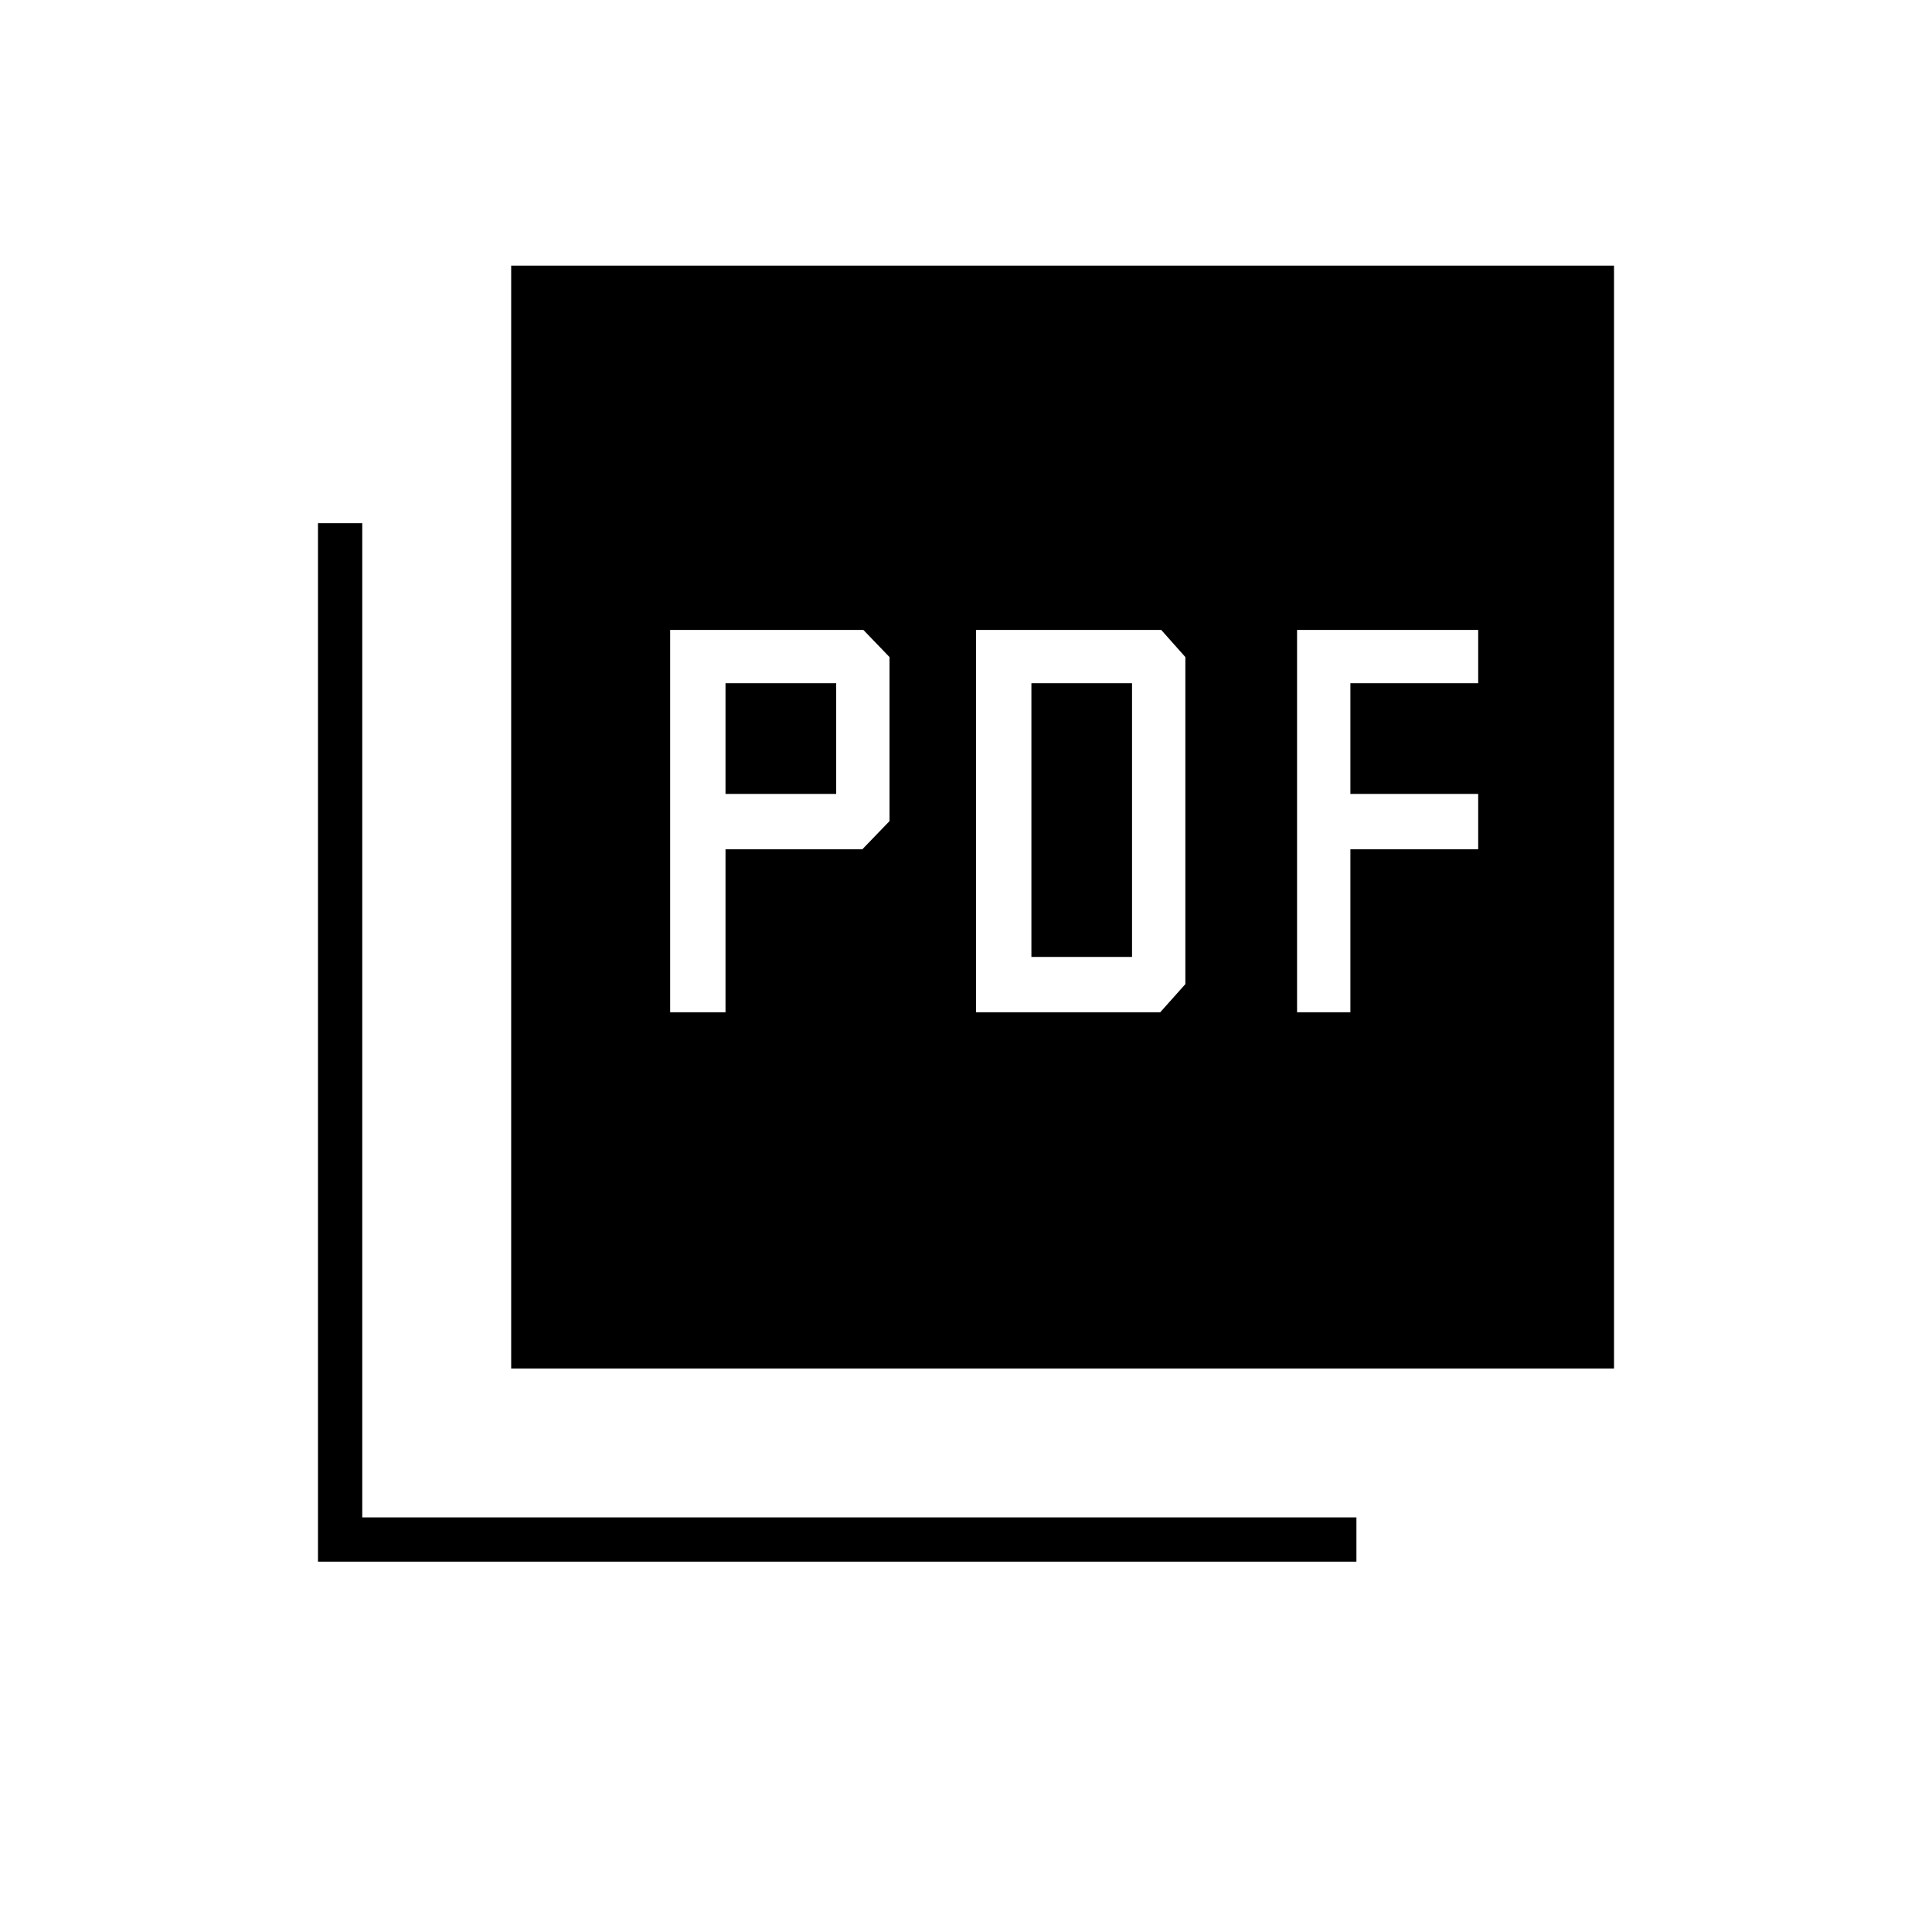 <svg xmlns="http://www.w3.org/2000/svg" height="48" viewBox="0 -960 960 960" width="48"><path d="M333-457h27.5v-81h68l13.5-14v-81.5L429-647h-96v190Zm27.5-108.5v-55h55v55h-55ZM485-457h91.5l12.5-14v-162.5L577-647h-92v190Zm27.5-27.5v-136h50v136h-50Zm132 27.5H671v-81h63.5v-27.5H671v-55h63.5V-647h-90v190ZM254-280v-548h548v548H254Zm-96 96v-516h22v494h494v22H158Z"/></svg>